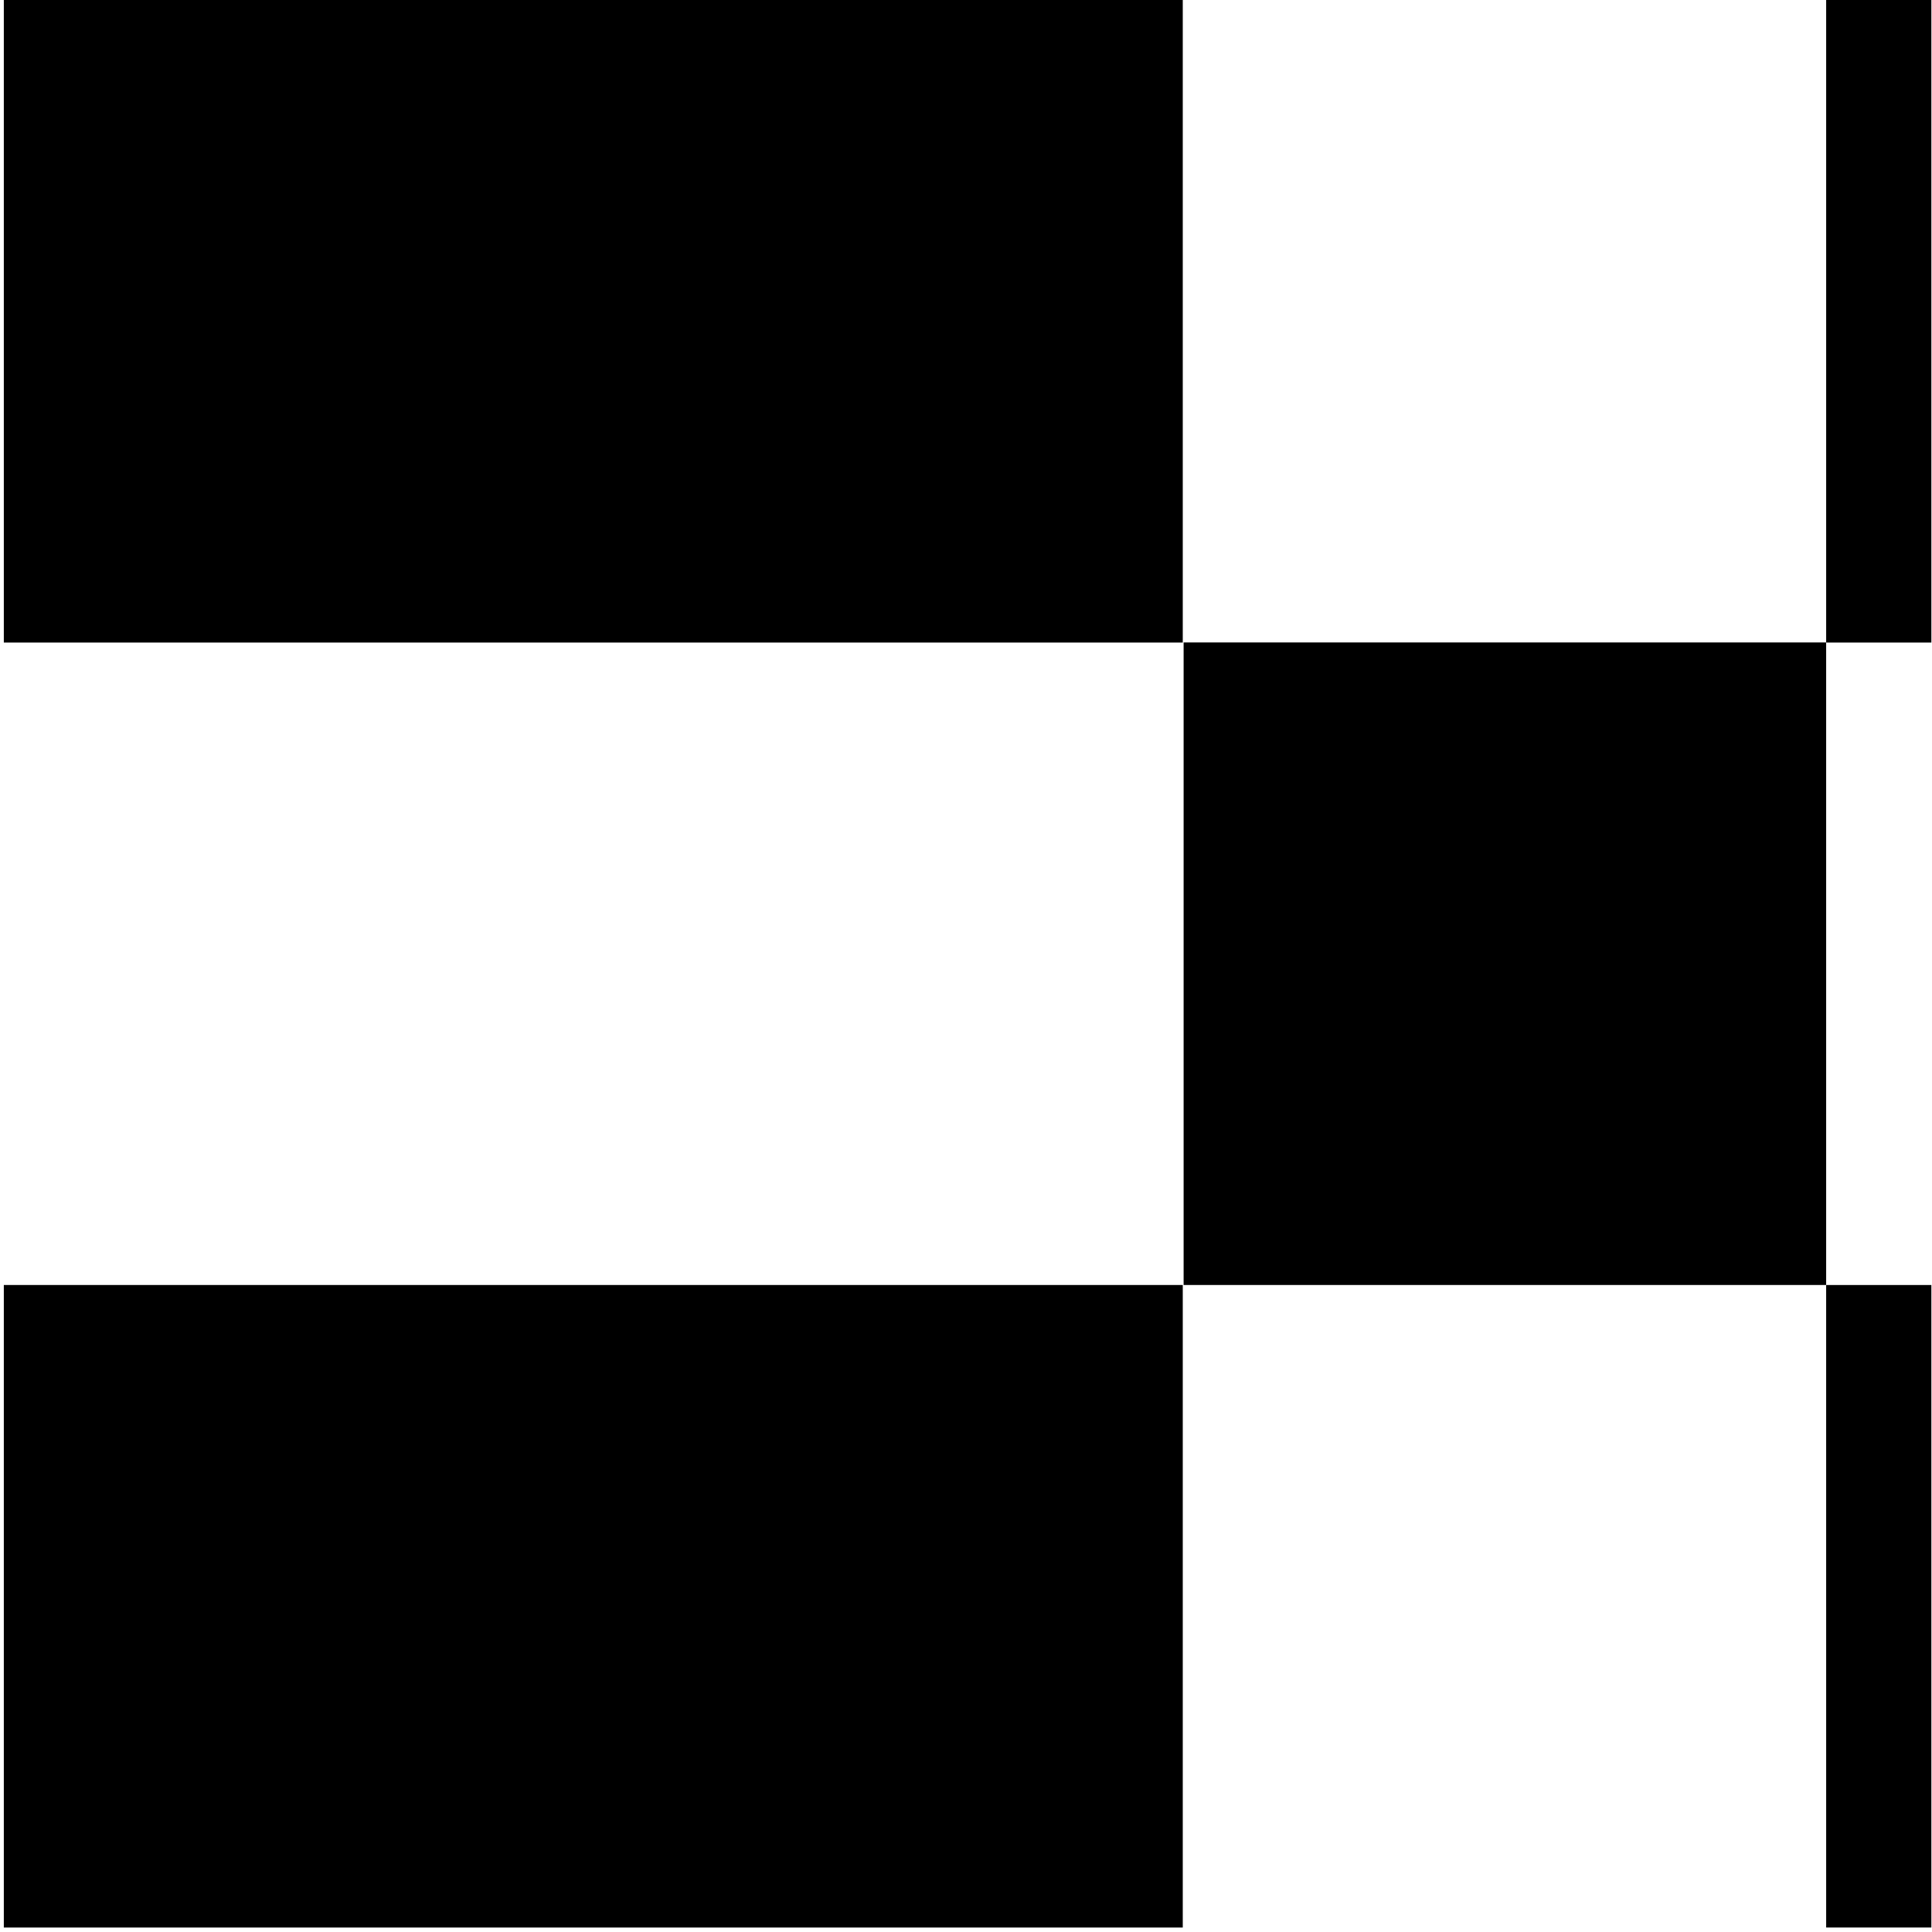 <svg width="182" height="182" viewBox="0 0 182 182" fill="none" xmlns="http://www.w3.org/2000/svg">
<path d="M111.42 0H0.36V60.53H111.42V0Z" fill="black"/>
<path d="M172.029 60.52H111.5V121.05H172.029V60.52Z" fill="black"/>
<path d="M181.94 0H172.03V60.53H181.94V0Z" fill="black"/>
<path d="M111.42 121.05H0.36V181.58H111.42V121.05Z" fill="black"/>
<path d="M181.94 121.05H172.029L172.03 181.58H181.94V121.05Z" fill="black"/>
</svg>
